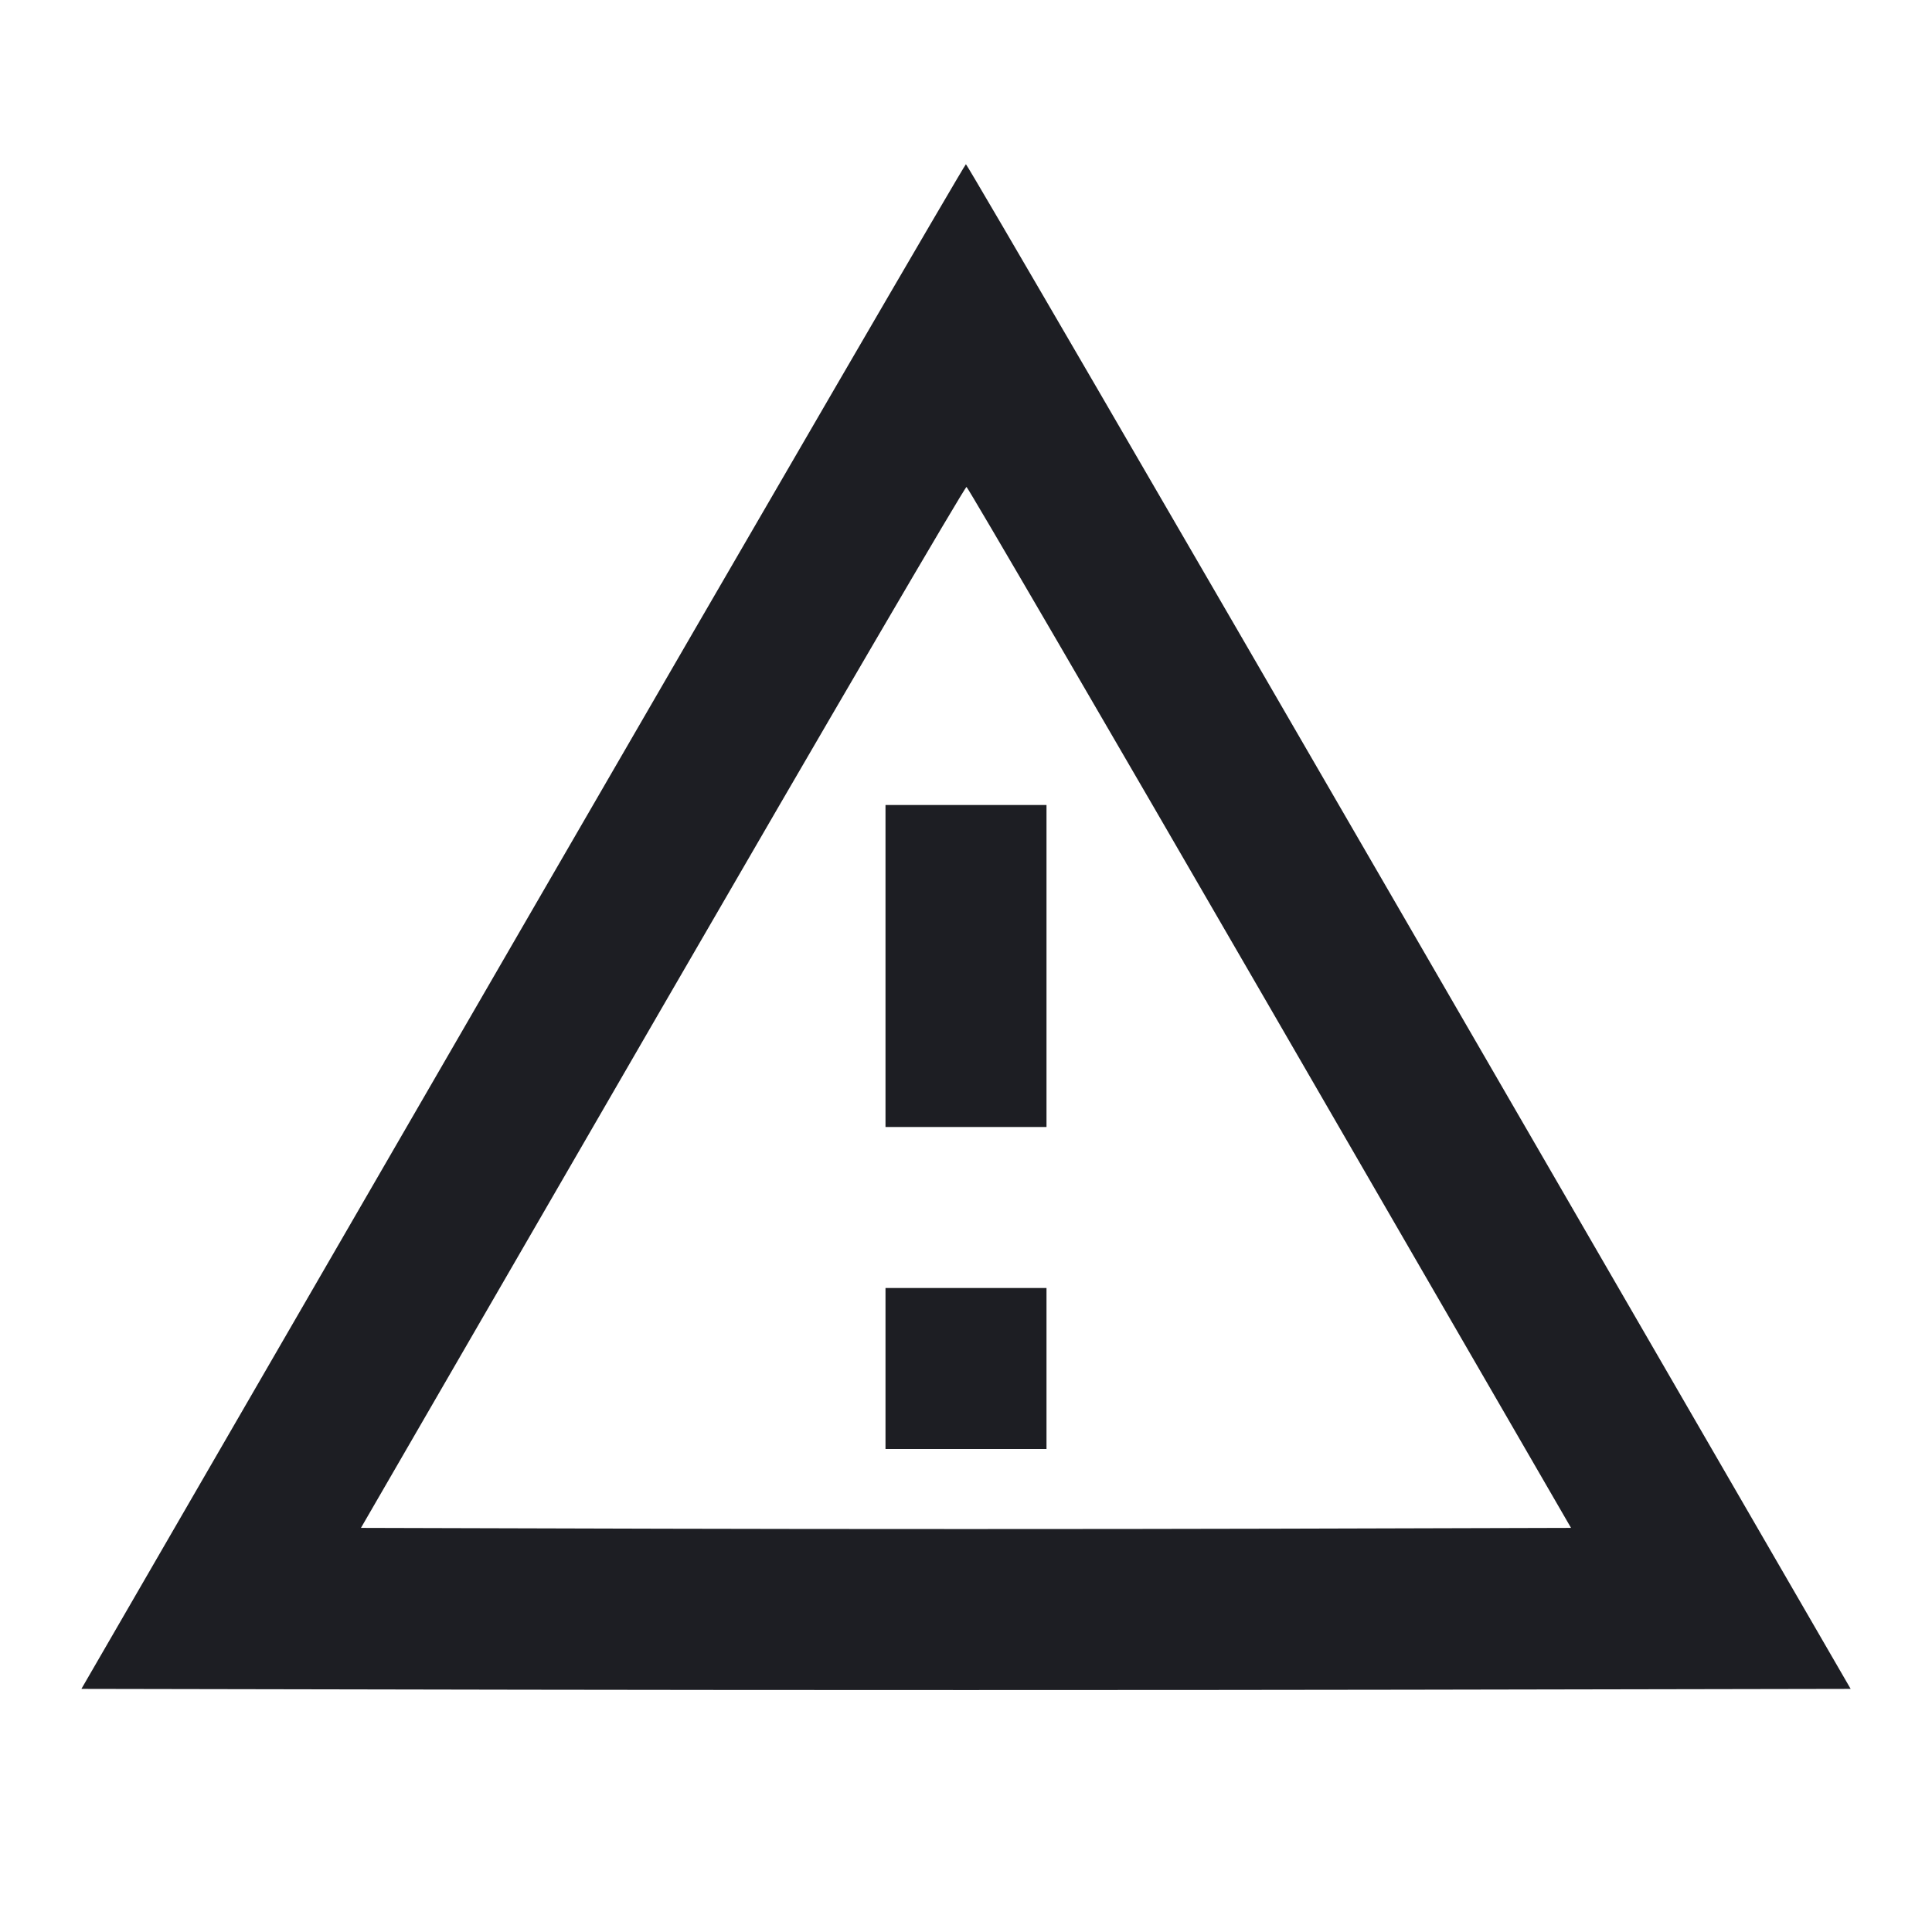 <svg viewBox="0 0 2400 2400" fill="none" xmlns="http://www.w3.org/2000/svg"><path d="M649.245 1151.000 L 101.120 2098.000 650.560 2099.014 C 952.752 2099.572,1447.265 2099.572,1749.479 2099.014 L 2298.957 2098.000 1750.688 1151.000 C 1449.139 630.150,1201.282 204.000,1199.894 204.000 C 1198.506 204.000,950.714 630.150,649.245 1151.000 M1577.735 1252.000 L 1951.586 1898.000 1575.793 1899.020 C 1369.107 1899.582,1030.888 1899.582,824.196 1899.020 L 448.391 1898.000 822.894 1250.900 C 1028.871 894.994,1198.857 604.294,1200.641 604.900 C 1202.425 605.505,1372.118 896.700,1577.735 1252.000 M1100.000 1200.000 L 1100.000 1400.000 1200.000 1400.000 L 1300.000 1400.000 1300.000 1200.000 L 1300.000 1000.000 1200.000 1000.000 L 1100.000 1000.000 1100.000 1200.000 M1100.000 1700.000 L 1100.000 1800.000 1200.000 1800.000 L 1300.000 1800.000 1300.000 1700.000 L 1300.000 1600.000 1200.000 1600.000 L 1100.000 1600.000 1100.000 1700.000 " fill="#1D1E23" stroke="none" fill-rule="evenodd"/></svg>